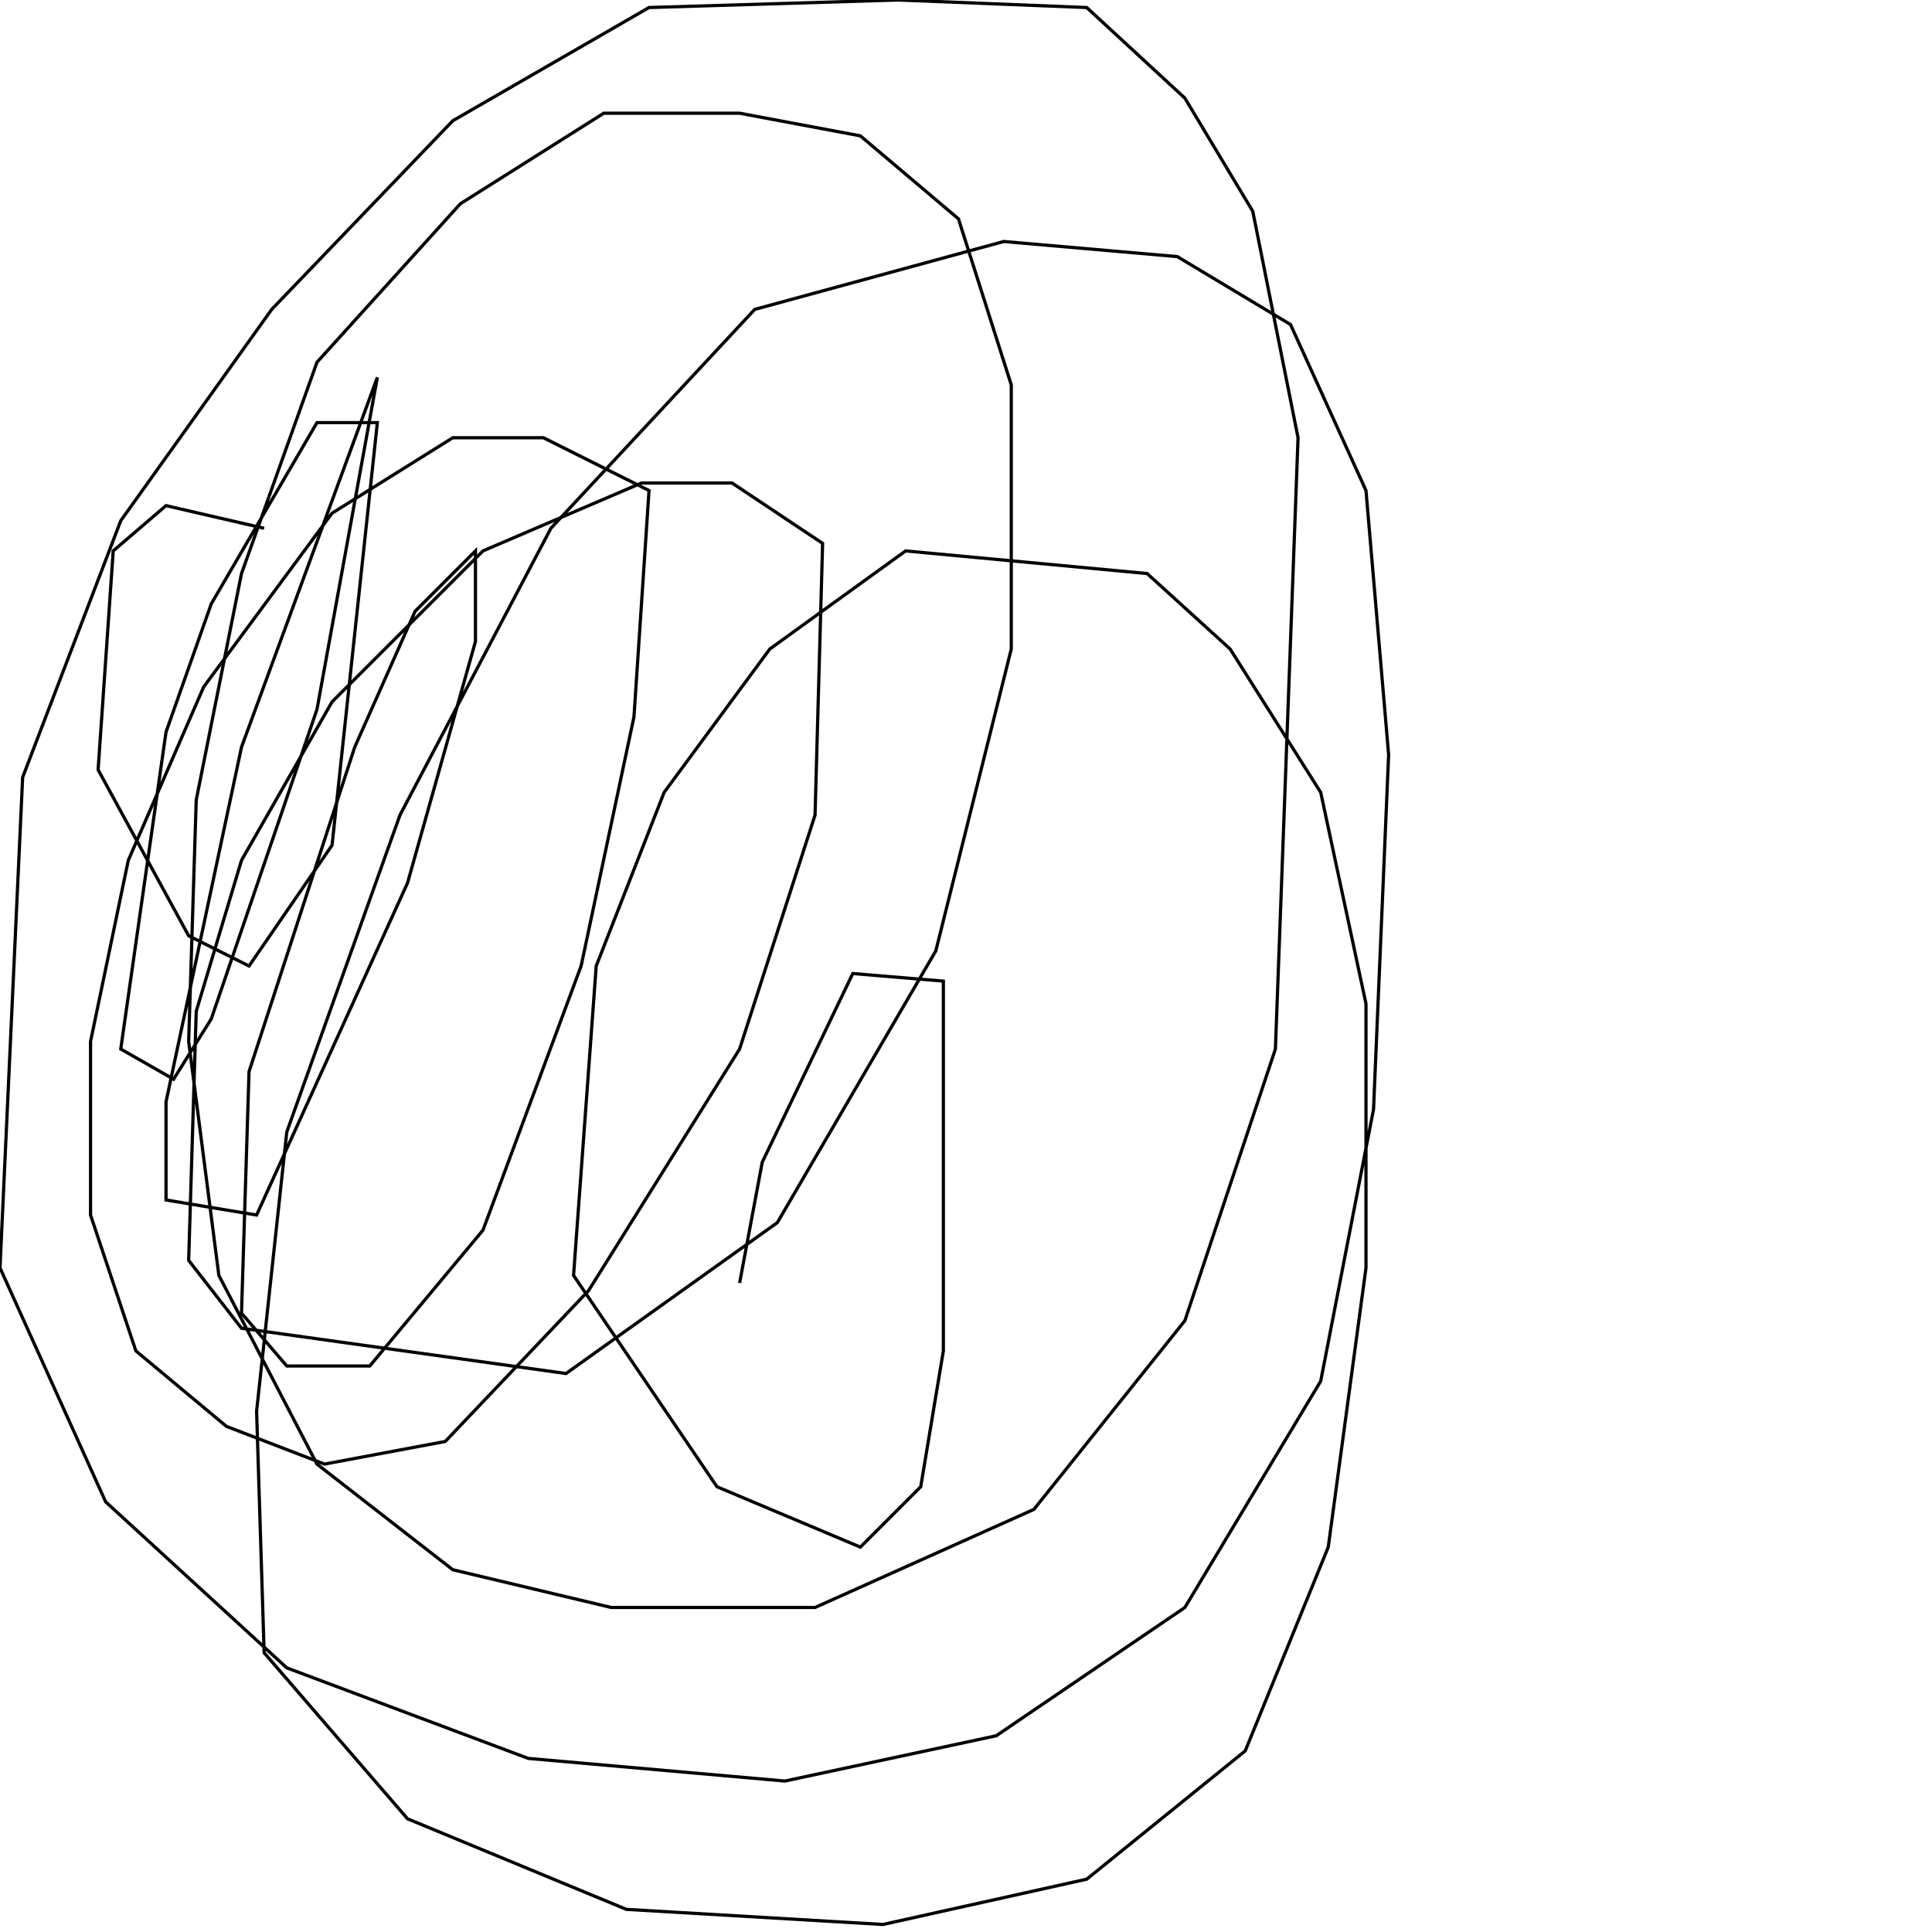 <?xml version="1.0" encoding="UTF-8" standalone="no"?>
<!--Created with ndjsontosvg (https:https://github.com/thompson318/ndjsontosvg) 
	from the simplified Google quickdraw data set. key_id = 5690123322654720-->
<svg width="600" height="600"
	xmlns="http://www.w3.org/2000/svg">
	xmlns:ndjsontosvg="https://github.com/thompson318/ndjsontosvg"
	xmlns:quickdraw="https://quickdraw.withgoogle.com/data"
	xmlns:scikit-surgery="https://doi.org/10.1007/s11548-020-02180-5">

	<rect width="100%" height="100%" fill="white" />
	<path d = "M 82.03 164.06 L 51.56 157.03 L 35.16 171.09 L 30.47 239.06 L 58.59 290.62 L 77.34 300.00 L 103.12 262.50 L 117.19 131.25 L 98.44 131.25 L 65.62 187.50 L 51.56 227.34 L 37.50 325.78 L 53.91 335.16 L 65.62 316.41 L 98.44 220.31 L 117.19 117.19 L 75.00 232.03 L 51.56 342.19 L 51.56 372.66 L 79.69 377.34 L 126.56 274.22 L 147.66 199.22 L 147.66 171.09 L 128.91 189.84 L 110.16 232.03 L 77.34 332.81 L 75.00 407.81 L 89.06 424.22 L 114.84 424.22 L 150.00 382.03 L 180.47 300.00 L 196.88 222.66 L 201.56 152.34 L 168.75 135.94 L 140.62 135.94 L 103.12 159.38 L 63.28 213.28 L 39.84 267.19 L 28.12 323.44 L 28.12 377.34 L 42.19 419.53 L 70.31 442.97 L 100.78 454.69 L 138.28 447.66 L 182.81 400.78 L 229.69 325.78 L 253.12 253.12 L 255.47 168.75 L 227.34 150.00 L 199.22 150.00 L 150.00 171.09 L 103.12 217.97 L 75.00 267.19 L 60.94 314.06 L 58.59 391.41 L 75.00 412.50 L 175.78 426.56 L 241.41 379.69 L 290.62 295.31 L 314.06 201.56 L 314.06 119.53 L 297.66 67.97 L 267.19 42.19 L 229.69 35.16 L 187.50 35.16 L 142.97 63.28 L 98.44 112.50 L 75.00 178.12 L 60.94 248.44 L 58.59 323.44 L 67.97 396.09 L 98.44 454.69 L 140.62 487.50 L 189.84 499.22 L 253.12 499.22 L 321.09 468.75 L 367.97 410.16 L 396.09 325.78 L 403.12 135.94 L 389.06 65.62 L 367.97 30.47 L 337.50 2.34 L 278.91 0.00 L 201.56 2.34 L 140.62 37.50 L 84.38 96.09 L 37.50 161.72 L 7.03 241.41 L 0.00 393.75 L 32.81 466.41 L 89.06 517.97 L 164.06 546.09 L 243.75 553.12 L 309.38 539.06 L 367.97 499.22 L 410.16 428.91 L 426.56 344.53 L 431.25 234.38 L 424.22 152.34 L 400.78 100.78 L 365.62 79.69 L 311.72 75.00 L 234.38 96.09 L 171.09 164.06 L 124.22 253.12 L 89.06 351.56 L 79.69 438.28 L 82.03 513.28 L 126.56 564.84 L 194.53 592.97 L 274.22 597.66 L 337.50 583.59 L 386.72 543.75 L 412.50 480.47 L 424.22 393.75 L 424.22 311.72 L 410.16 246.09 L 382.03 201.56 L 356.25 178.12 L 281.25 171.09 L 239.06 201.56 L 206.25 246.09 L 185.16 300.00 L 178.12 396.09 L 222.66 461.72 L 267.19 480.47 L 285.94 461.72 L 292.97 419.53 L 292.97 304.69 L 264.84 302.34 L 236.72 360.94 L 229.69 398.44" stroke="black" fill="transparent"/>
</svg>